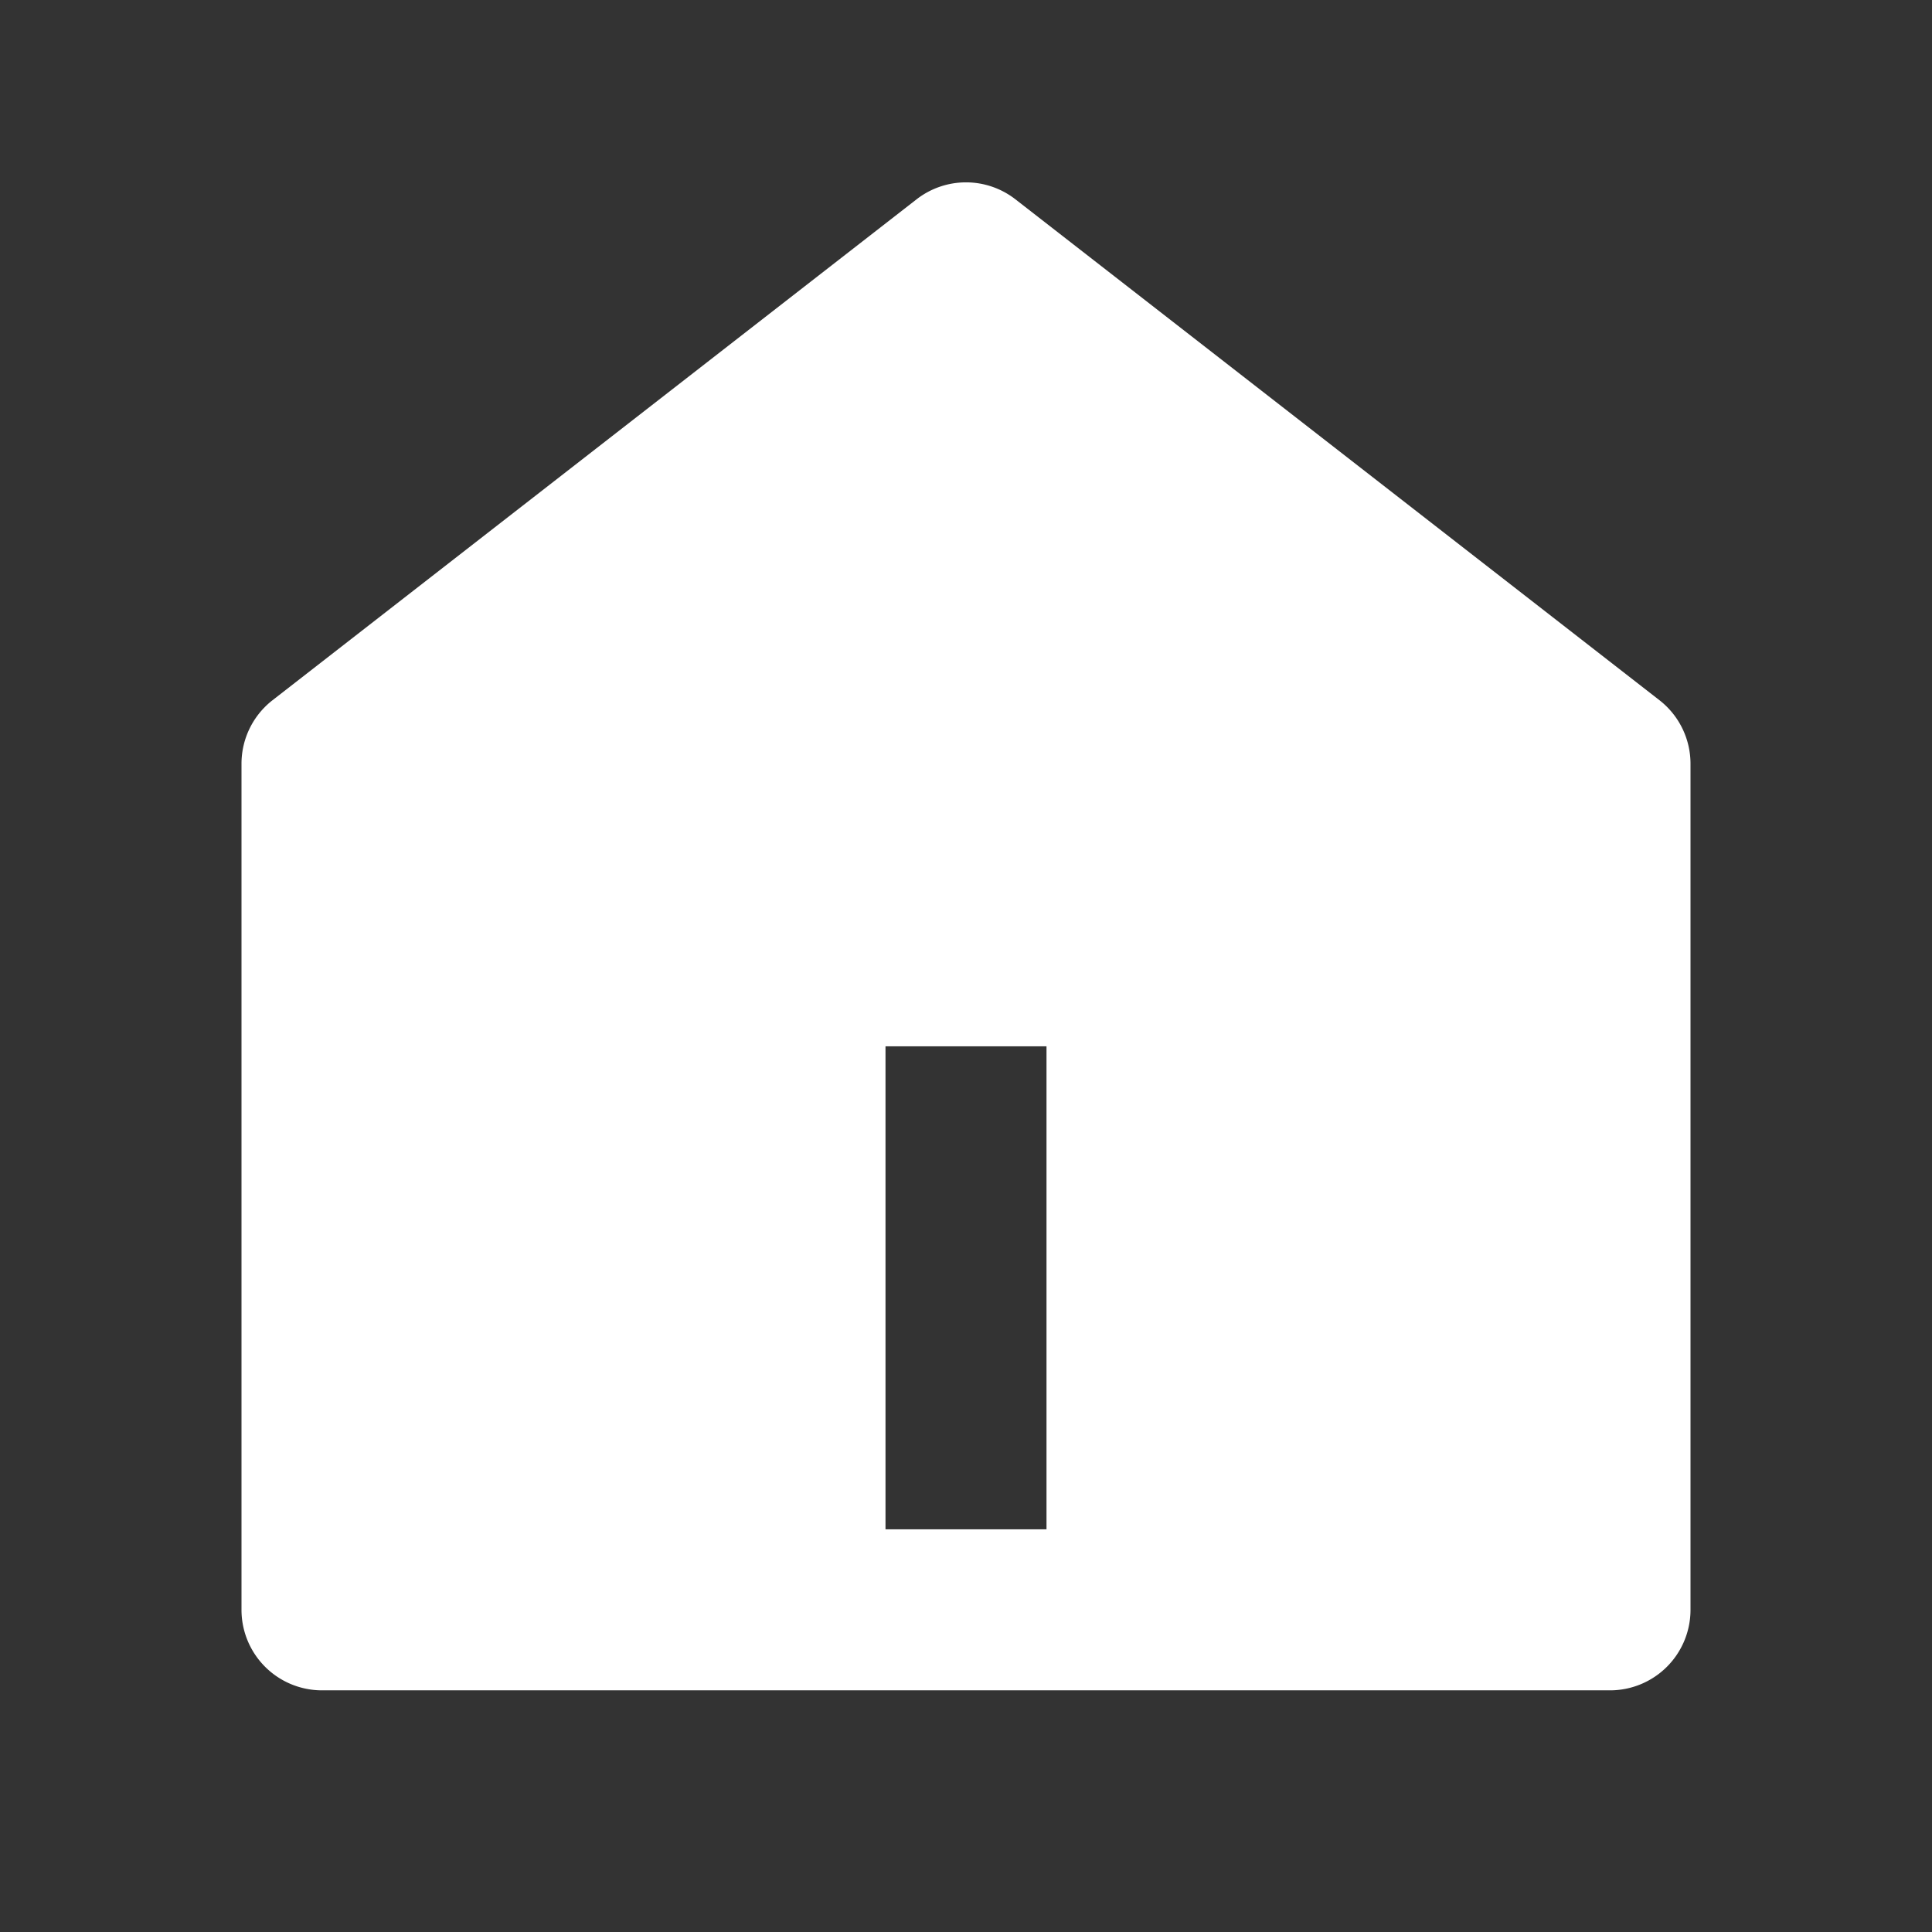 <svg fill="#ffffff" viewBox="0 0 24 24" xmlns="http://www.w3.org/2000/svg">
<rect x="0" y="0" width="24" height="24" fill="#333333" stroke="none"/>
<path d="M21 19.998a1 1 0 0 1-1 1H4a1 1 0 0 1-1-1V9.488a1 1 0 0 1 .386-.79l8-6.222a1 1 0 0 1 1.228 0l8 6.222a1 1 0 0 1 .386.79v10.51Zm-10-7v6h2v-6h-2Z"></path>
</svg>